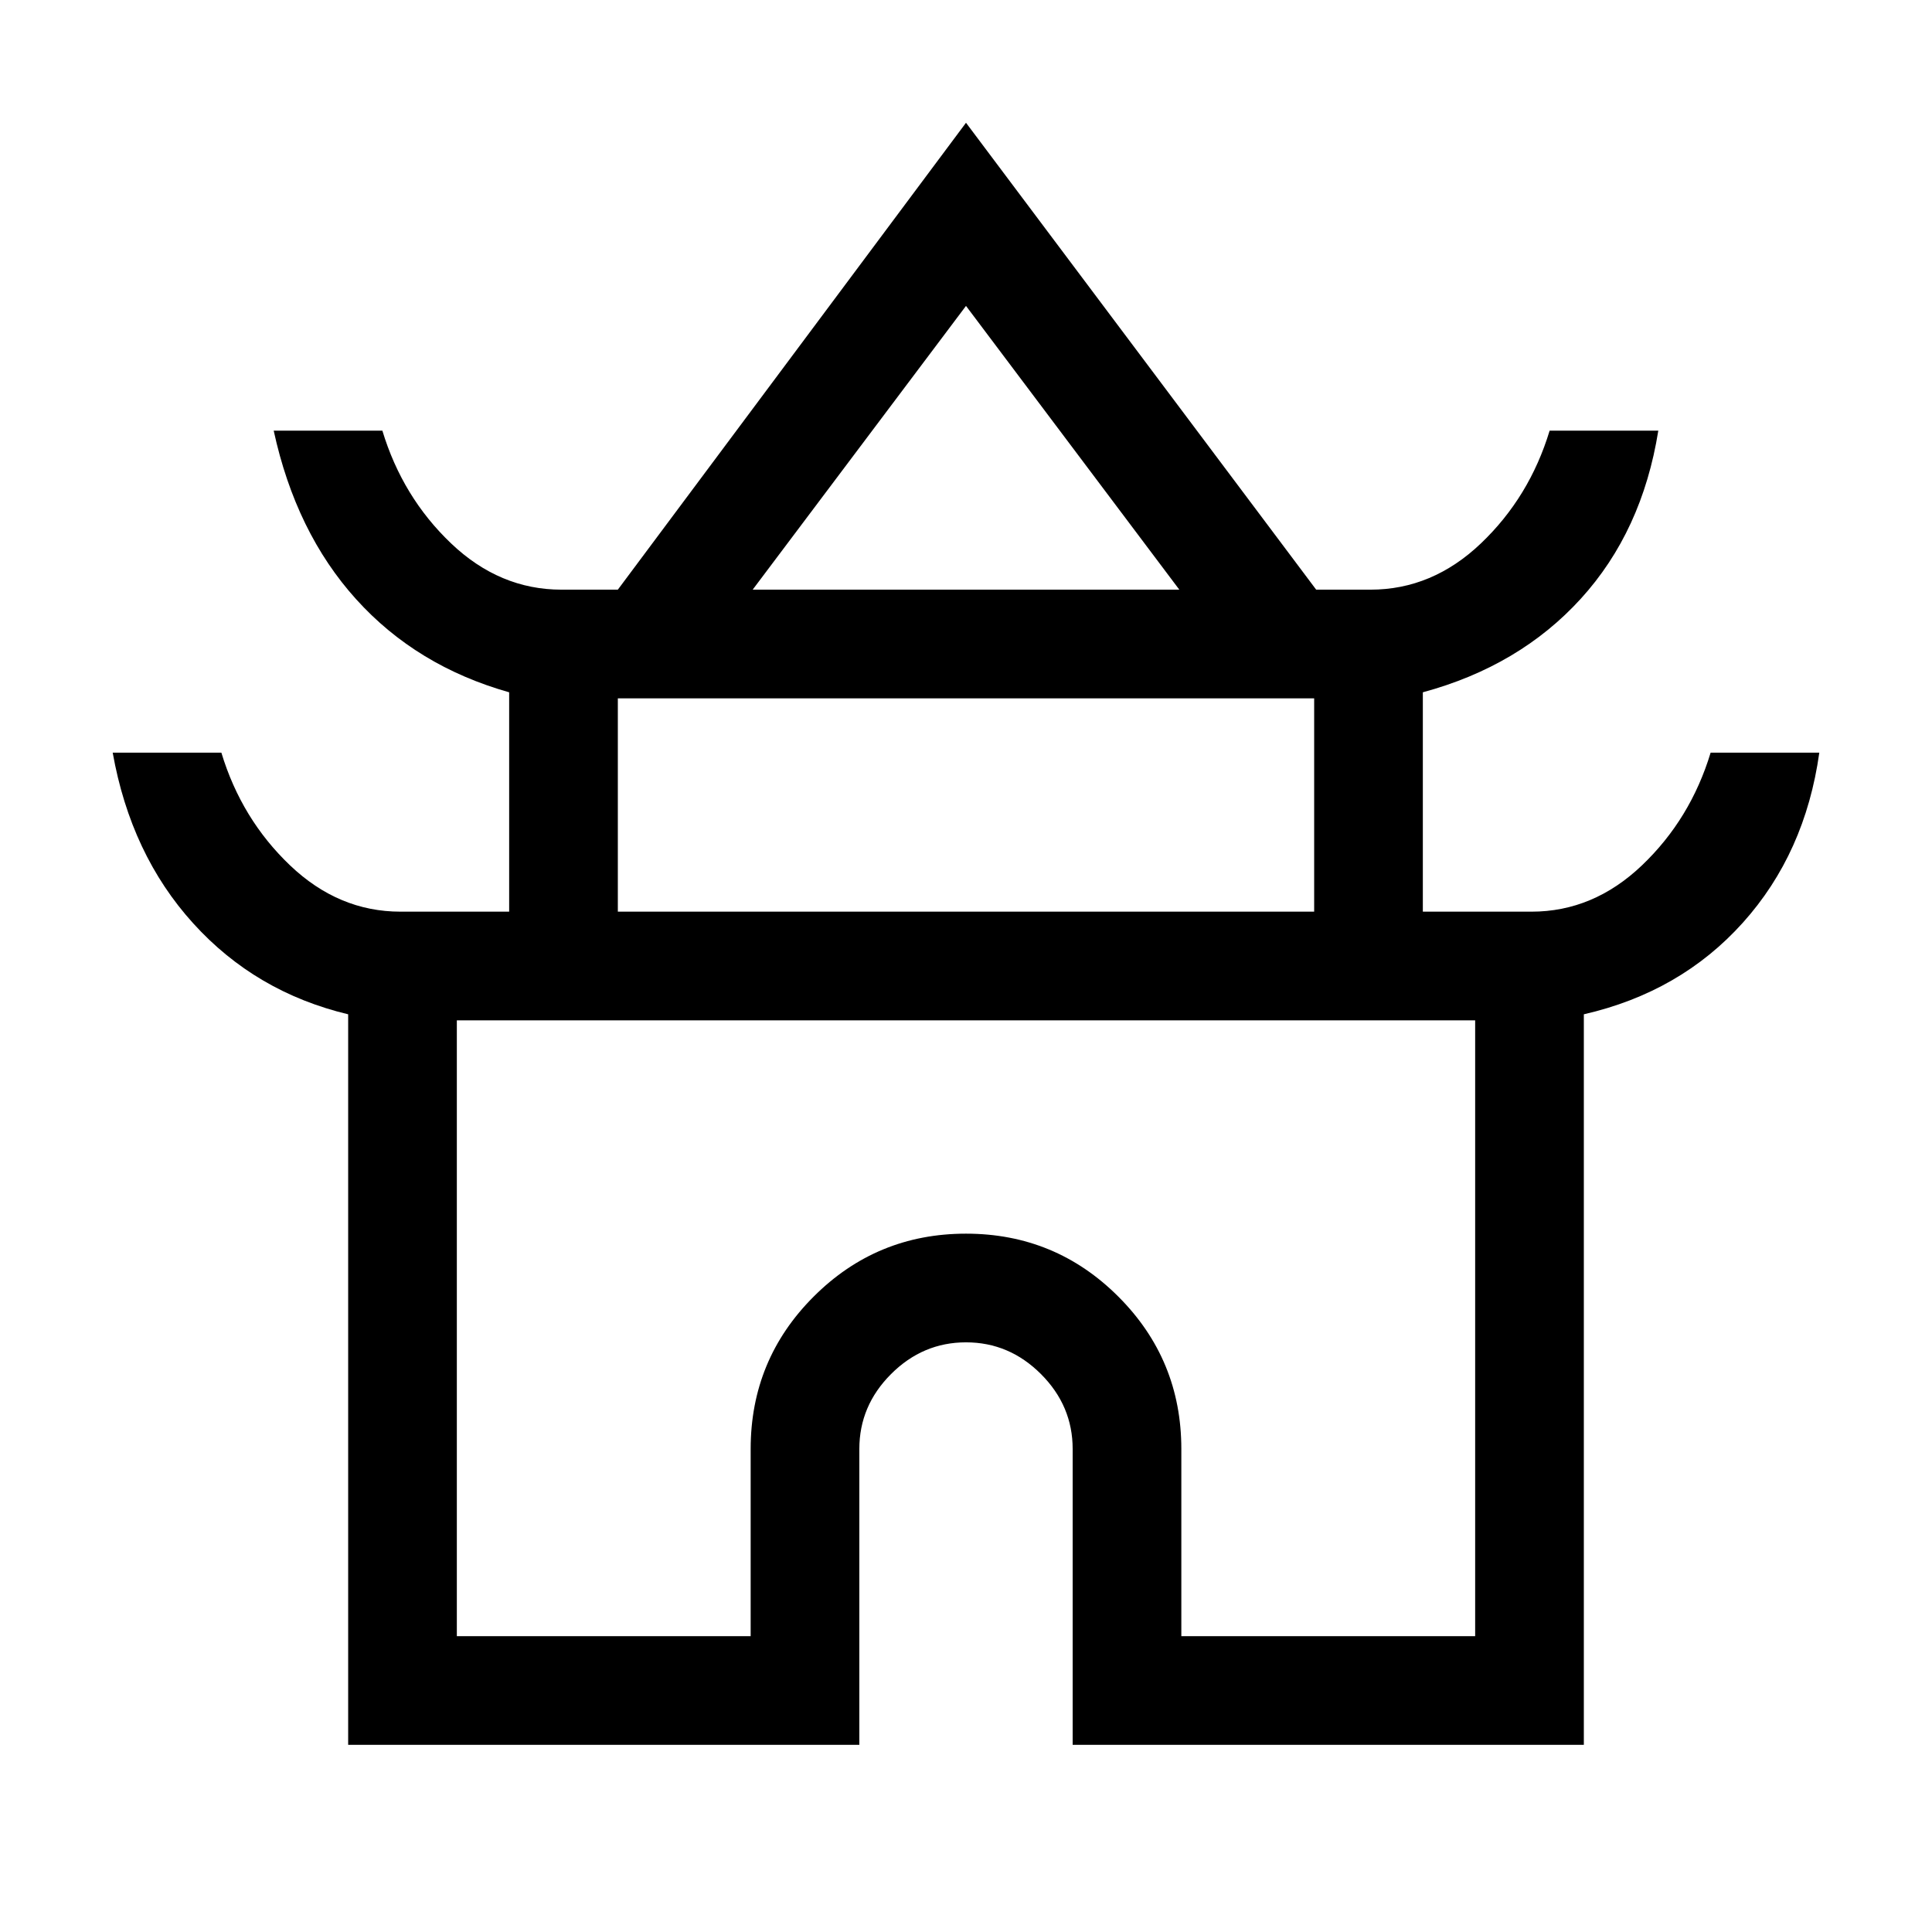 <svg xmlns="http://www.w3.org/2000/svg" height="24" viewBox="0 -960 960 960" width="24"><path d="M173-93v-363q-46-11-77-45.2T56-586h54q10 33 34.13 56 24.14 23 54.87 23h54v-109q-46-13-76-46.2T136-746h54q10 33 34.13 56 24.14 23 54.87 23h28l173-232 174 232h27q30.73 0 54.87-23Q760-713 770-746h54q-8 50-38.5 83.5T707-616v109h54q30.73 0 54.87-23Q840-553 850-586h54q-7 50-38 84.5T787-456v363H533v-147q0-21.48-15.76-37.24Q501.48-293 480-293q-21.48 0-37.24 15.76Q427-261.48 427-240v147H173Zm201-574h212L480-808 374-667Zm-67 160h346v-106H307v106Zm-80 360h146v-93q0-44.42 31.29-75.71Q435.58-347 480-347q44.42 0 75.71 31.29Q587-284.42 587-240v93h146v-306H227v306Zm253-306Zm1-214Zm-1 160Z"/></svg>